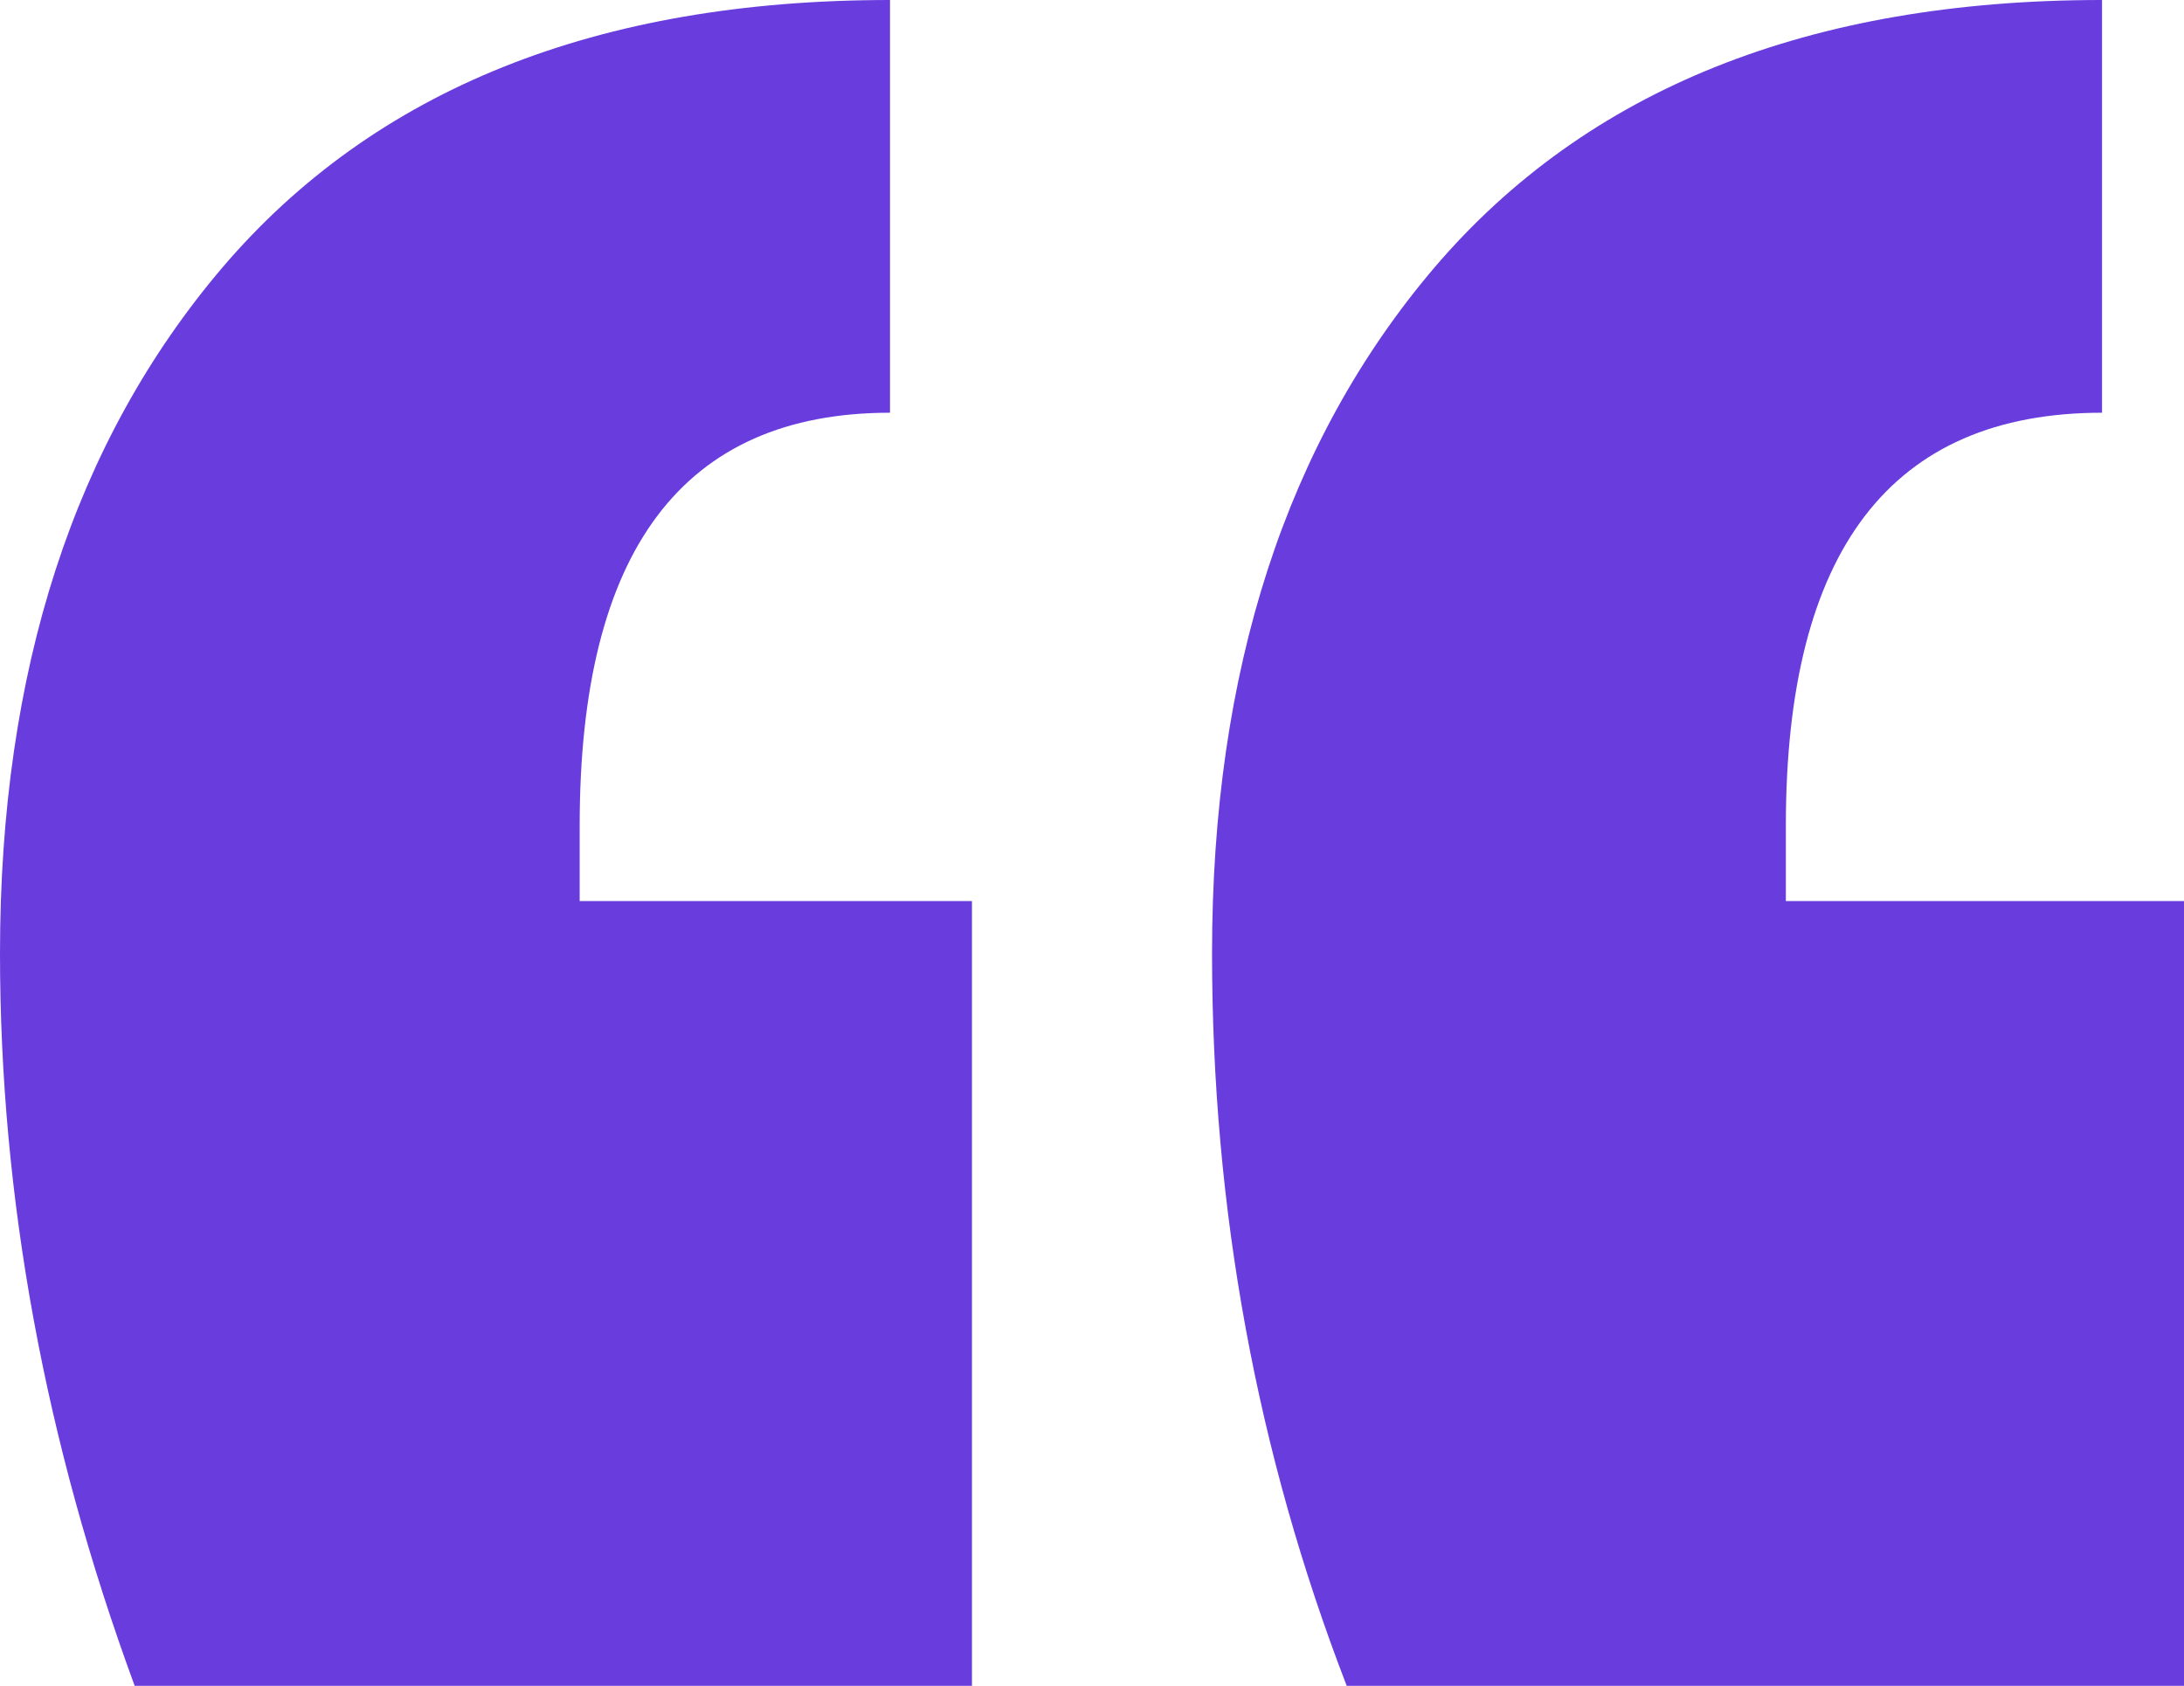<svg width="57" height="44" viewBox="0 0 57 44" fill="none" xmlns="http://www.w3.org/2000/svg">
<path id="&#226;&#128;&#156;" d="M3.515 44C1.172 37.628 0 31.255 0 24.883C0 17.499 1.936 11.531 5.807 6.979C9.78 2.326 15.587 0 23.228 0V10.772C17.828 10.772 15.129 14.363 15.129 21.545V23.517H25.367V44H3.515ZM35.148 44C32.804 37.931 31.633 31.559 31.633 24.883C31.633 17.499 33.568 11.531 37.44 6.979C41.413 2.326 47.22 0 54.861 0V10.772C49.359 10.772 46.609 14.363 46.609 21.545V23.517H57V44H35.148Z" fill="#693CDE"/>
</svg>
